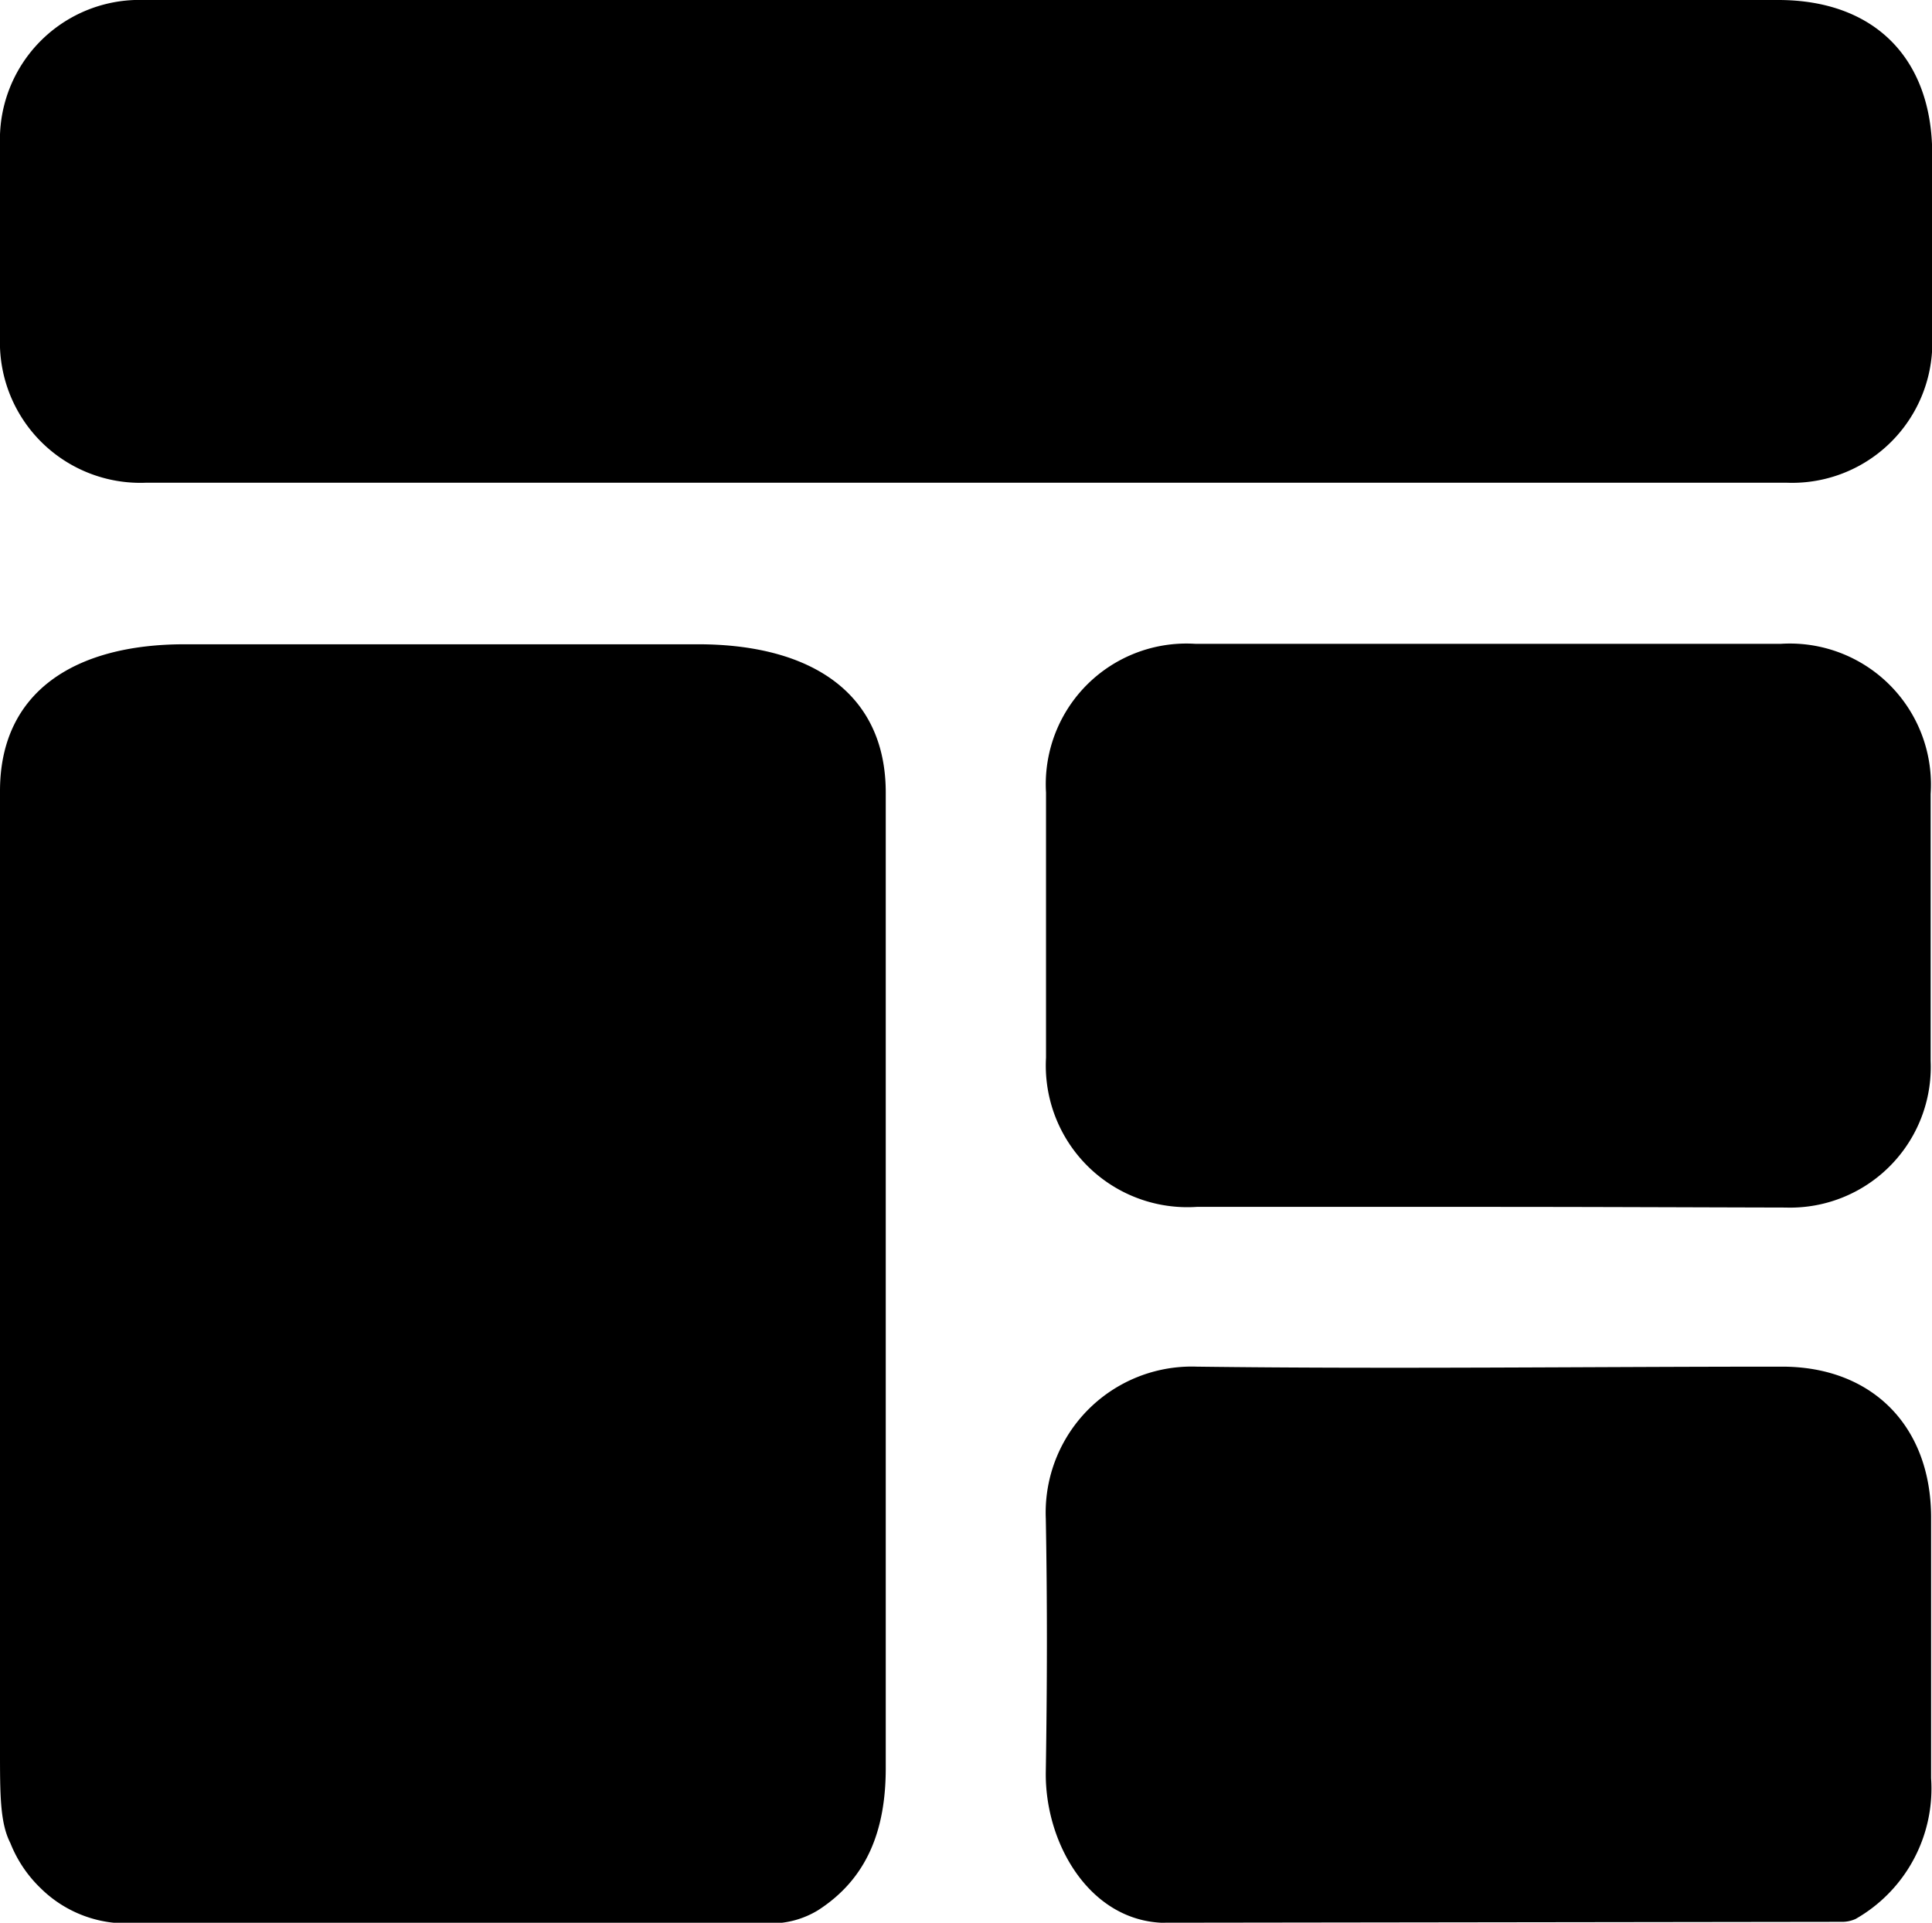 <svg id="레이어_1" data-name="레이어 1" xmlns="http://www.w3.org/2000/svg" viewBox="0 0 85.83 85.44"><path d="M0,77.74V76.63Q0,55.89,0,35.15c0-4.41,3.32-6.52,8.2-6.52,8.1,0,15.27,0,22.81,0,5,0,8.35,2.15,8.34,6.61q0,21.66,0,43.33c0,2.76-.83,4.91-3,6.31a4,4,0,0,1-2.13.59H5.61A5.41,5.41,0,0,1,1.8,83.9a5.67,5.67,0,0,1-1.34-2C0,81,0,79.76,0,77.74Z"/><path d="M51.57,85.44c-3.22-.17-5.16-3.58-5.11-6.71.06-3.75.07-7.5,0-11.25a6.49,6.49,0,0,1,6.71-6.75c8.68.11,17.36,0,26,0,4,0,6.61,2.64,6.62,6.68,0,3.87,0,7.74,0,11.61a6.67,6.67,0,0,1-3.35,6.25,1.44,1.44,0,0,1-.56.13Z"/><path d="M43,0H79c4.26,0,6.83,2.58,6.84,6.83q0,4.08,0,8.16a6.23,6.23,0,0,1-6.49,6.46q-32.34,0-64.69,0c-2.72,0-5.44,0-8.15,0A6.24,6.24,0,0,1,0,15c0-2.86,0-5.73,0-8.59A6.2,6.2,0,0,1,6.41,0Z"/><path d="M66.17,53.63h-13A6.29,6.29,0,0,1,46.47,47c0-3.92,0-7.85,0-11.78a6.25,6.25,0,0,1,6.64-6.61q13,0,26,0a6.27,6.27,0,0,1,6.66,6.67q0,5.93,0,11.87a6.25,6.25,0,0,1-6.45,6.51C75,53.65,70.57,53.63,66.17,53.63Z"/></svg>